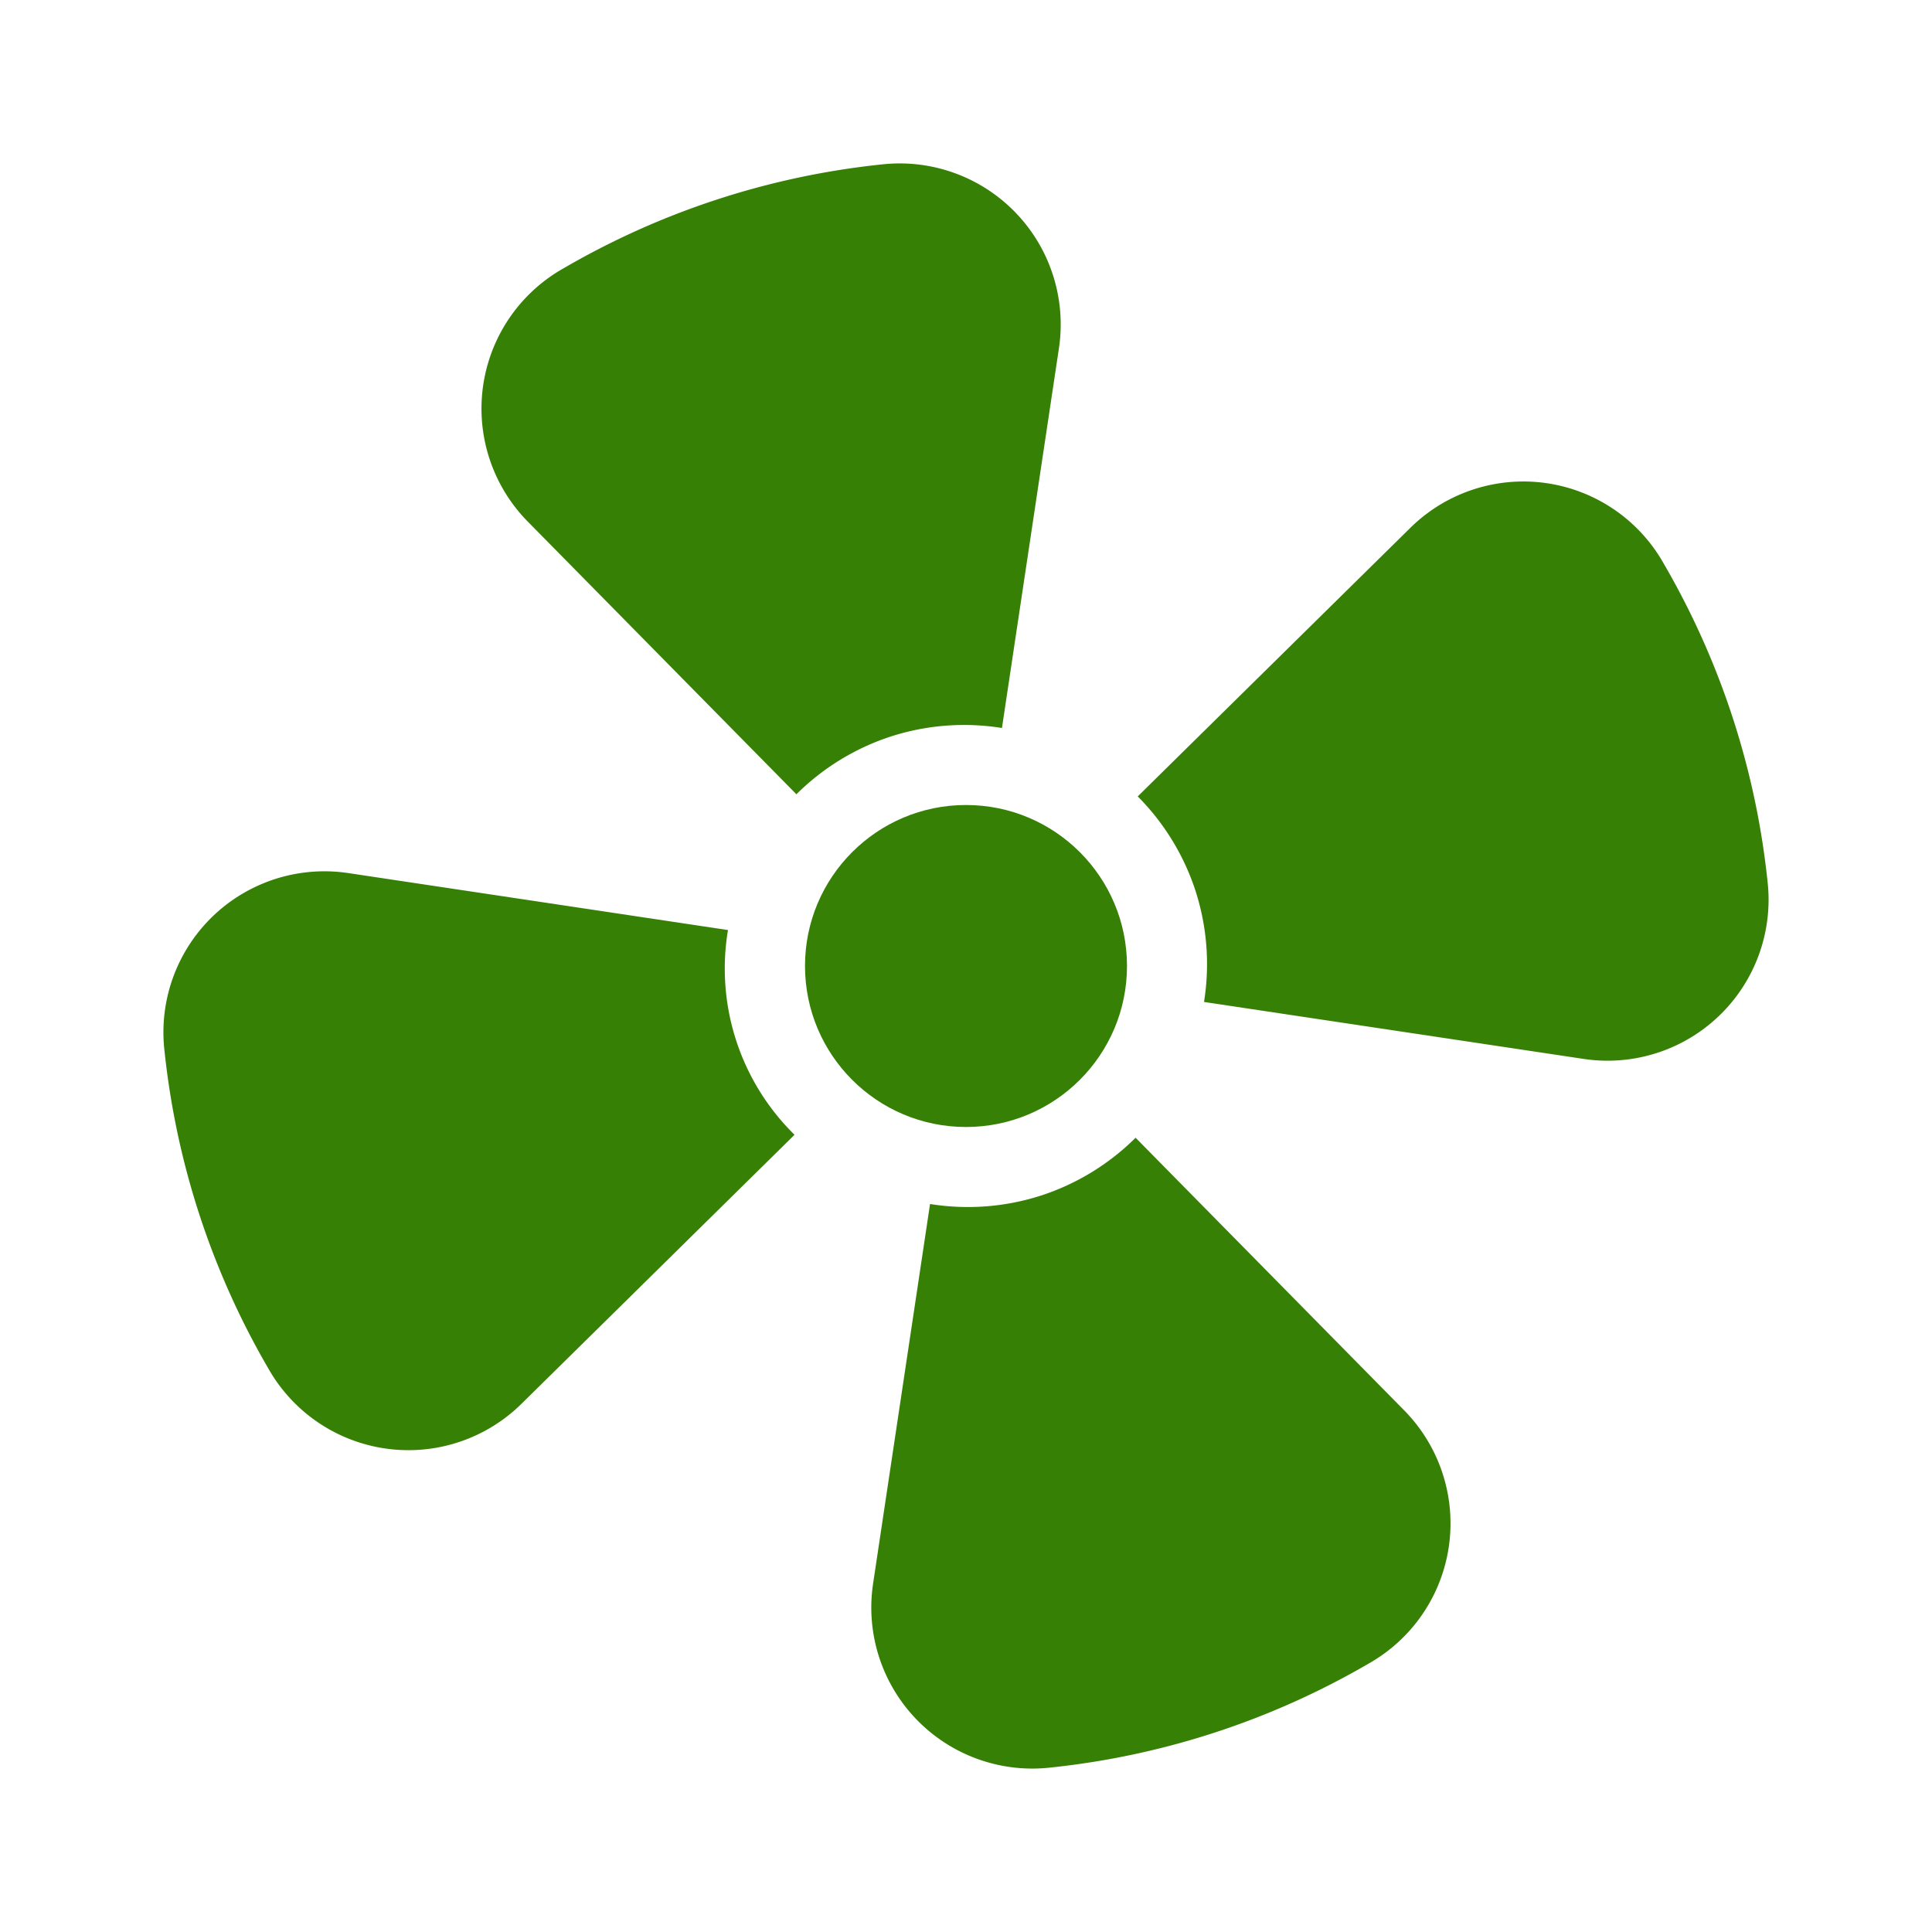 <svg xmlns="http://www.w3.org/2000/svg" viewBox="0 0 72 72">
  <title>hvac_unit</title>
  <g id="Layer_2" data-name="Layer 2">
    <g id="Icons">
      <g>
        <circle cx="36" cy="36" r="36" style="fill: #fff;opacity: 0"/>
        <circle cx="36" cy="36" r="6" style="fill: #378006"/>
        <g>
          <path d="M38.78,44.56a8.9,8.9,0,0,1-4.12.31L32.54,59a6,6,0,0,0,6.62,6.87A29.71,29.71,0,0,0,51,62a6,6,0,0,0,1.32-9.45l-10-10.15A8.9,8.9,0,0,1,38.78,44.56Z" style="fill: #378006"/>
          <path d="M33.22,27.44a8.9,8.9,0,0,1,4.12-.31L39.46,13a6,6,0,0,0-6.62-6.87A29.7,29.7,0,0,0,21,10a6,6,0,0,0-1.32,9.45l10,10.15A8.9,8.9,0,0,1,33.22,27.44Z" style="fill: #378006"/>
          <path d="M44.56,33.22a8.9,8.9,0,0,1,.31,4.12L59,39.46a6,6,0,0,0,6.87-6.62A29.7,29.7,0,0,0,62,21a6,6,0,0,0-9.45-1.32l-10.15,10A8.9,8.9,0,0,1,44.56,33.22Z" style="fill: #378006"/>
          <path d="M19.46,52.29l10.15-10a8.68,8.68,0,0,1-2.48-7.63L13,32.54a6,6,0,0,0-6.87,6.62A29.7,29.7,0,0,0,10,51,6,6,0,0,0,19.46,52.29Z" style="fill: #378006"/>
        </g>
      </g>
    </g>
  </g>
</svg>
